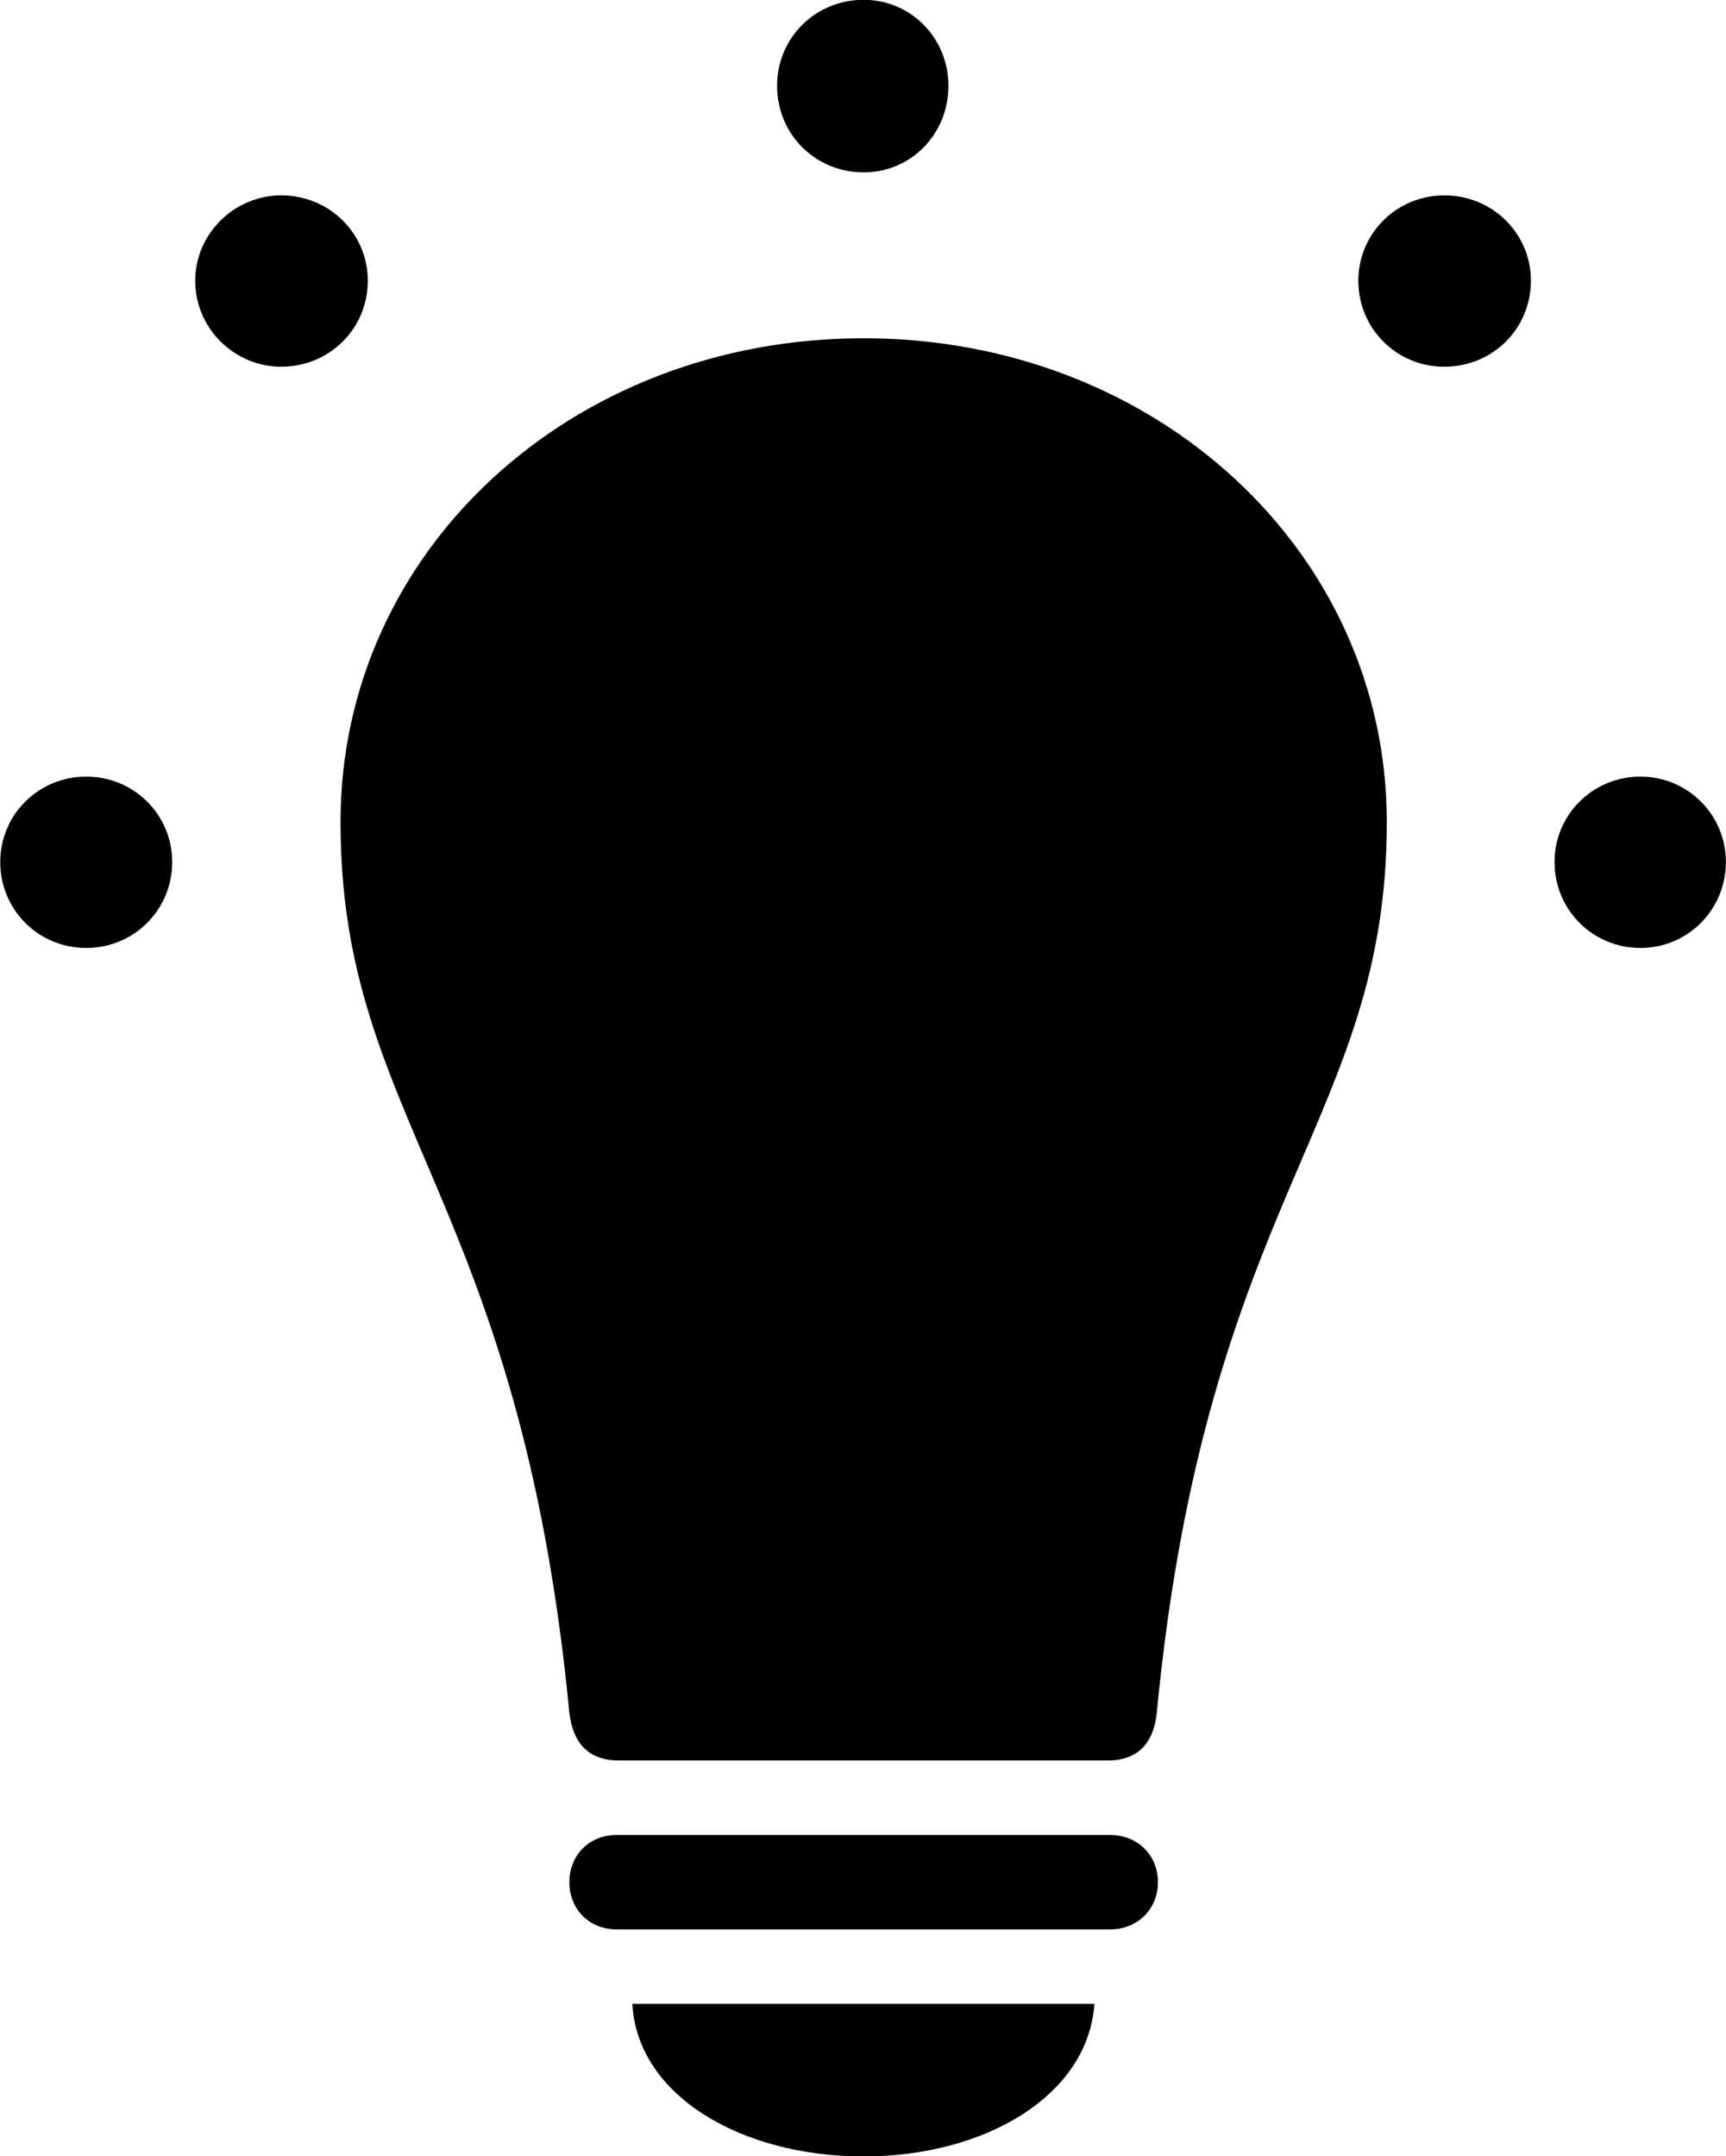 
<svg
    viewBox="0 0 28.506 35.615"
    xmlns="http://www.w3.org/2000/svg"
>
    <path
        fill="inherit"
        d="M14.264 2.847C15.044 2.847 15.664 2.217 15.664 1.417C15.664 0.627 15.044 -0.003 14.264 -0.003C13.464 -0.003 12.834 0.627 12.834 1.417C12.834 2.217 13.464 2.847 14.264 2.847ZM4.644 6.057C5.444 6.057 6.074 5.427 6.074 4.637C6.074 3.857 5.444 3.227 4.644 3.227C3.874 3.227 3.224 3.857 3.224 4.637C3.224 5.427 3.874 6.057 4.644 6.057ZM23.854 6.057C24.654 6.057 25.284 5.427 25.284 4.637C25.284 3.857 24.654 3.227 23.854 3.227C23.064 3.227 22.434 3.857 22.434 4.637C22.434 5.427 23.064 6.057 23.854 6.057ZM14.264 5.587C9.424 5.587 5.624 9.107 5.624 13.577C5.624 18.527 8.584 19.757 9.404 28.297C9.464 28.777 9.704 29.077 10.224 29.077H18.294C18.804 29.077 19.054 28.777 19.104 28.297C19.924 19.757 22.904 18.527 22.904 13.577C22.904 9.107 19.084 5.587 14.264 5.587ZM1.424 15.657C2.214 15.657 2.844 15.027 2.844 14.237C2.844 13.457 2.214 12.827 1.424 12.827C0.634 12.827 0.004 13.457 0.004 14.237C0.004 15.027 0.634 15.657 1.424 15.657ZM27.094 15.657C27.874 15.657 28.504 15.027 28.504 14.237C28.504 13.457 27.874 12.827 27.094 12.827C26.304 12.827 25.674 13.457 25.674 14.237C25.674 15.027 26.304 15.657 27.094 15.657ZM10.184 31.867H18.334C18.784 31.867 19.124 31.537 19.124 31.087C19.124 30.637 18.784 30.307 18.334 30.307H10.184C9.734 30.307 9.404 30.637 9.404 31.087C9.404 31.537 9.734 31.867 10.184 31.867ZM14.264 35.617C16.274 35.617 17.974 34.607 18.074 33.097H10.444C10.524 34.607 12.234 35.617 14.264 35.617Z"
        fillRule="evenodd"
        clipRule="evenodd"
    />
</svg>
        